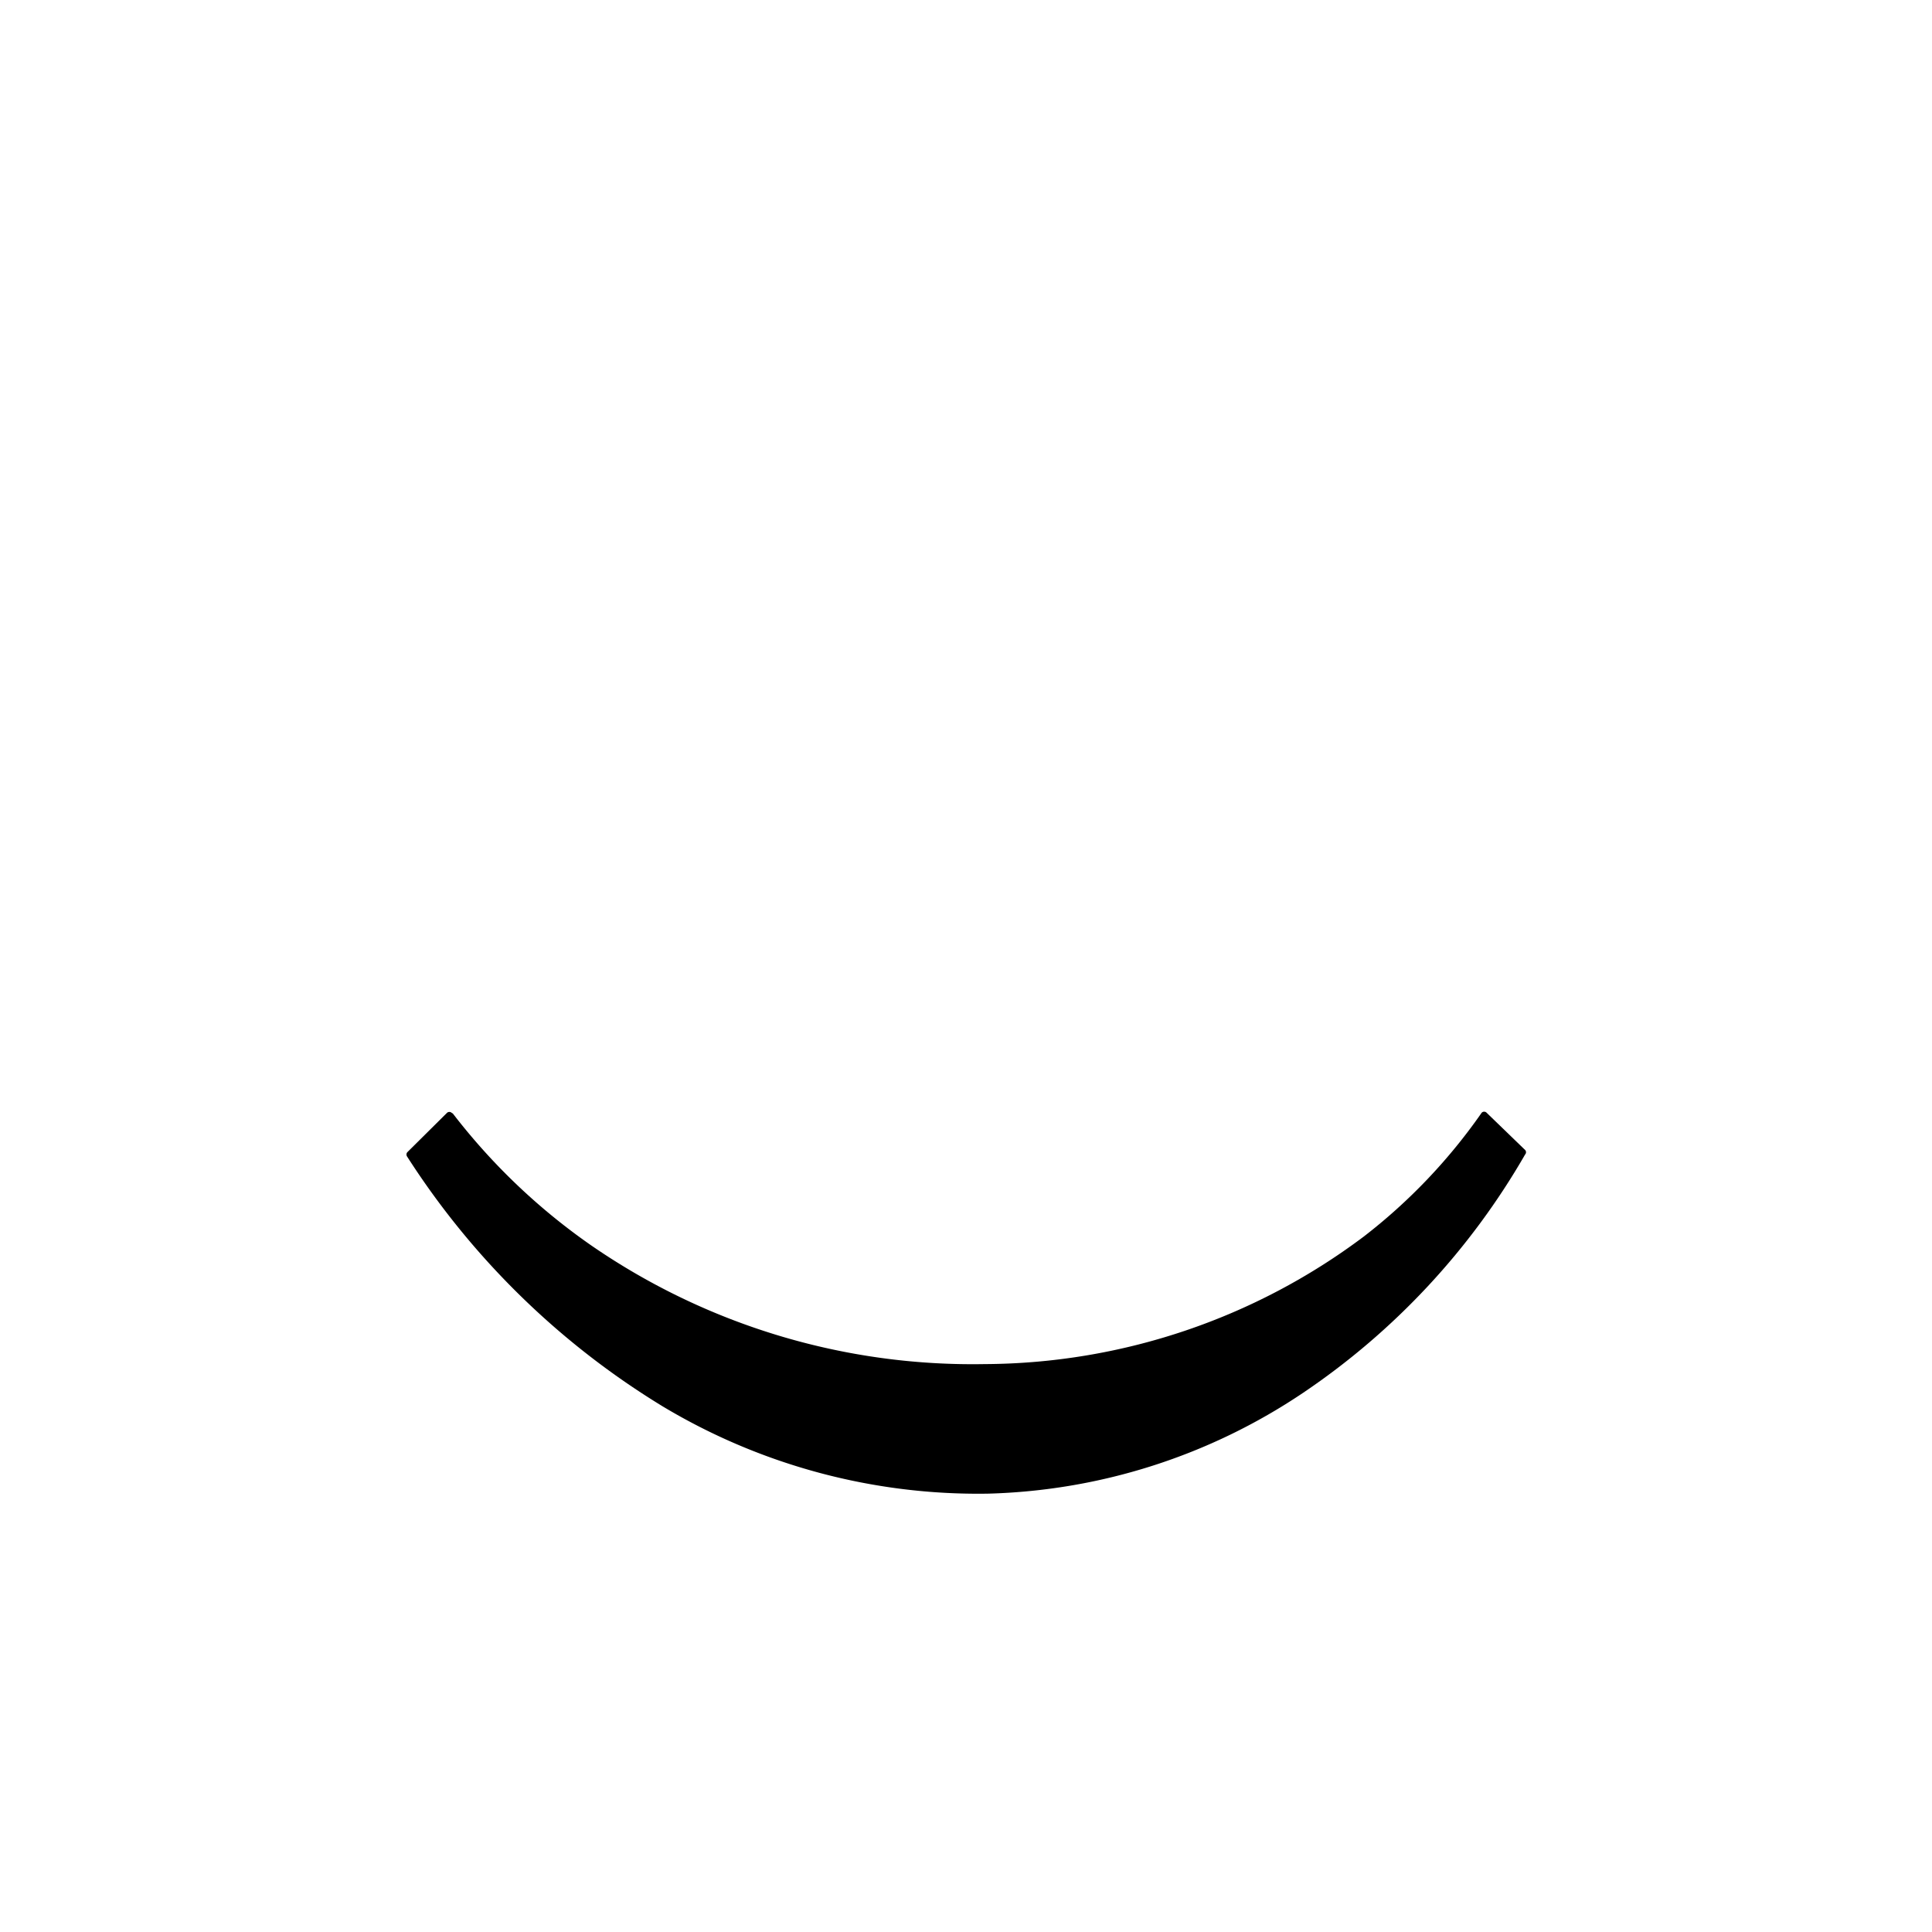 <svg id="Layer_1" data-name="Layer 1" xmlns="http://www.w3.org/2000/svg" viewBox="0 0 122.88 122.88">
    <defs>
        <style>.cls-1{fill:#fbd433;}.cls-1,.cls-2{fill-rule:evenodd;}.cls-2{fill:#141518;}</style>
    </defs>
    <title>smiley</title>
    <path
        d="M28.8,70.82a39.65,39.65,0,0,0,8.83,8.41,42.72,42.72,0,0,0,25,7.53,40.44,40.44,0,0,0,24.12-8.12,35.75,35.75,0,0,0,7.49-7.87.22.22,0,0,1,.31,0L97,73.14a.21.21,0,0,1,0,.29A45.87,45.87,0,0,1,82.89,88.58,37.67,37.67,0,0,1,62.83,95a39,39,0,0,1-20.68-5.55A50.52,50.52,0,0,1,25.9,73.57a.23.23,0,0,1,0-.28l2.52-2.5a.22.22,0,0,1,.32,0l0,0Z" />

   </svg>